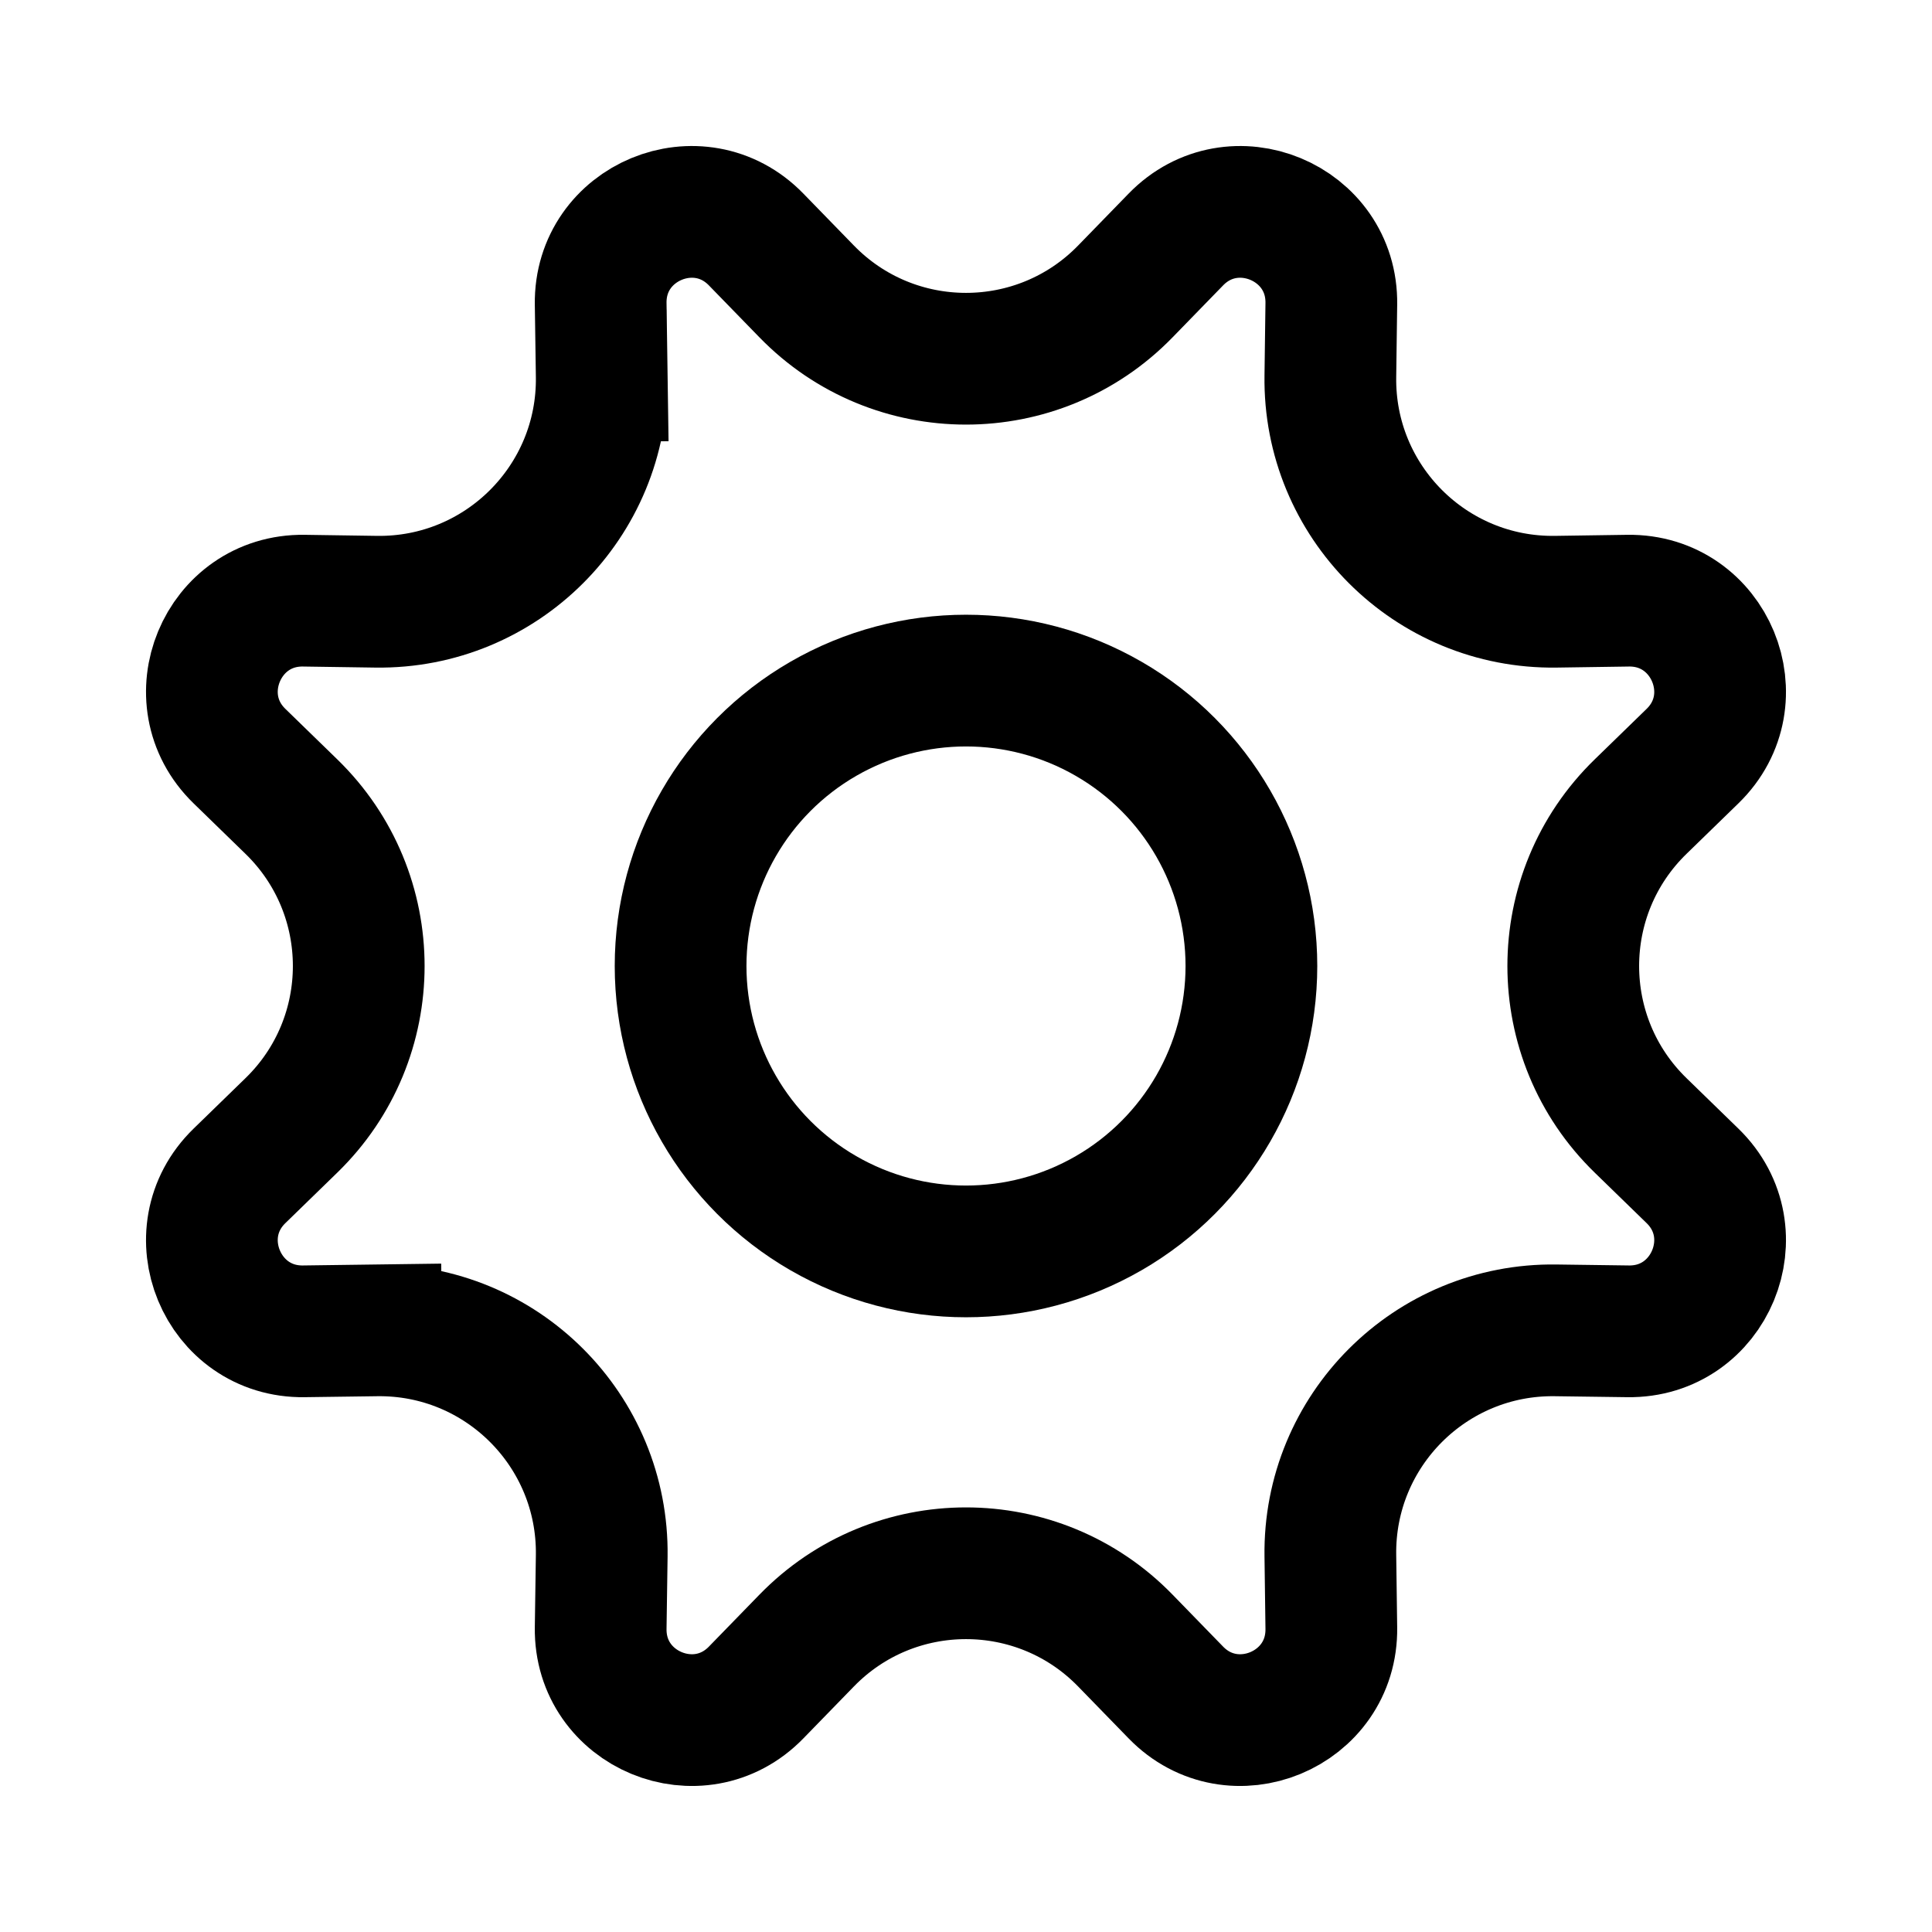 <svg width="22" height="22" viewBox="0 0 22 22" fill="none" xmlns="http://www.w3.org/2000/svg">
<g clip-path="url(#clip0_449_429)">
<path d="M4.284 15.149L4.294 15.898L4.284 15.149L3.461 15.16C2.528 15.174 2.058 14.039 2.728 13.389L3.317 12.816C4.341 11.822 4.341 10.178 3.317 9.184L2.728 8.611C2.058 7.961 2.528 6.826 3.461 6.84L4.284 6.852C5.71 6.872 6.872 5.71 6.852 4.284L6.102 4.294L6.852 4.284L6.84 3.461C6.826 2.528 7.961 2.058 8.611 2.728L9.184 3.317C10.178 4.341 11.822 4.341 12.816 3.317L13.389 2.728C14.039 2.058 15.174 2.528 15.16 3.461L15.149 4.284C15.128 5.71 16.29 6.872 17.716 6.852L18.538 6.84C19.472 6.826 19.942 7.961 19.272 8.611L18.683 9.184C17.659 10.178 17.659 11.822 18.683 12.816L19.272 13.389C19.942 14.039 19.472 15.174 18.538 15.16L17.716 15.149C16.29 15.128 15.128 16.29 15.149 17.716L15.16 18.538C15.174 19.472 14.039 19.942 13.389 19.272L12.816 18.683C11.822 17.659 10.178 17.659 9.184 18.683L8.611 19.272C7.961 19.942 6.826 19.472 6.84 18.538L6.852 17.716C6.872 16.29 5.71 15.128 4.284 15.149Z" stroke="black" stroke-width="1.5"/>
<circle cx="11" cy="11" r="3.25" stroke="black" stroke-width="1.5"/>
</g>
<defs>
<clipPath id="clip0_449_429">
<rect width="22" height="22" fill="white"/>
</clipPath>
</defs>
</svg>
